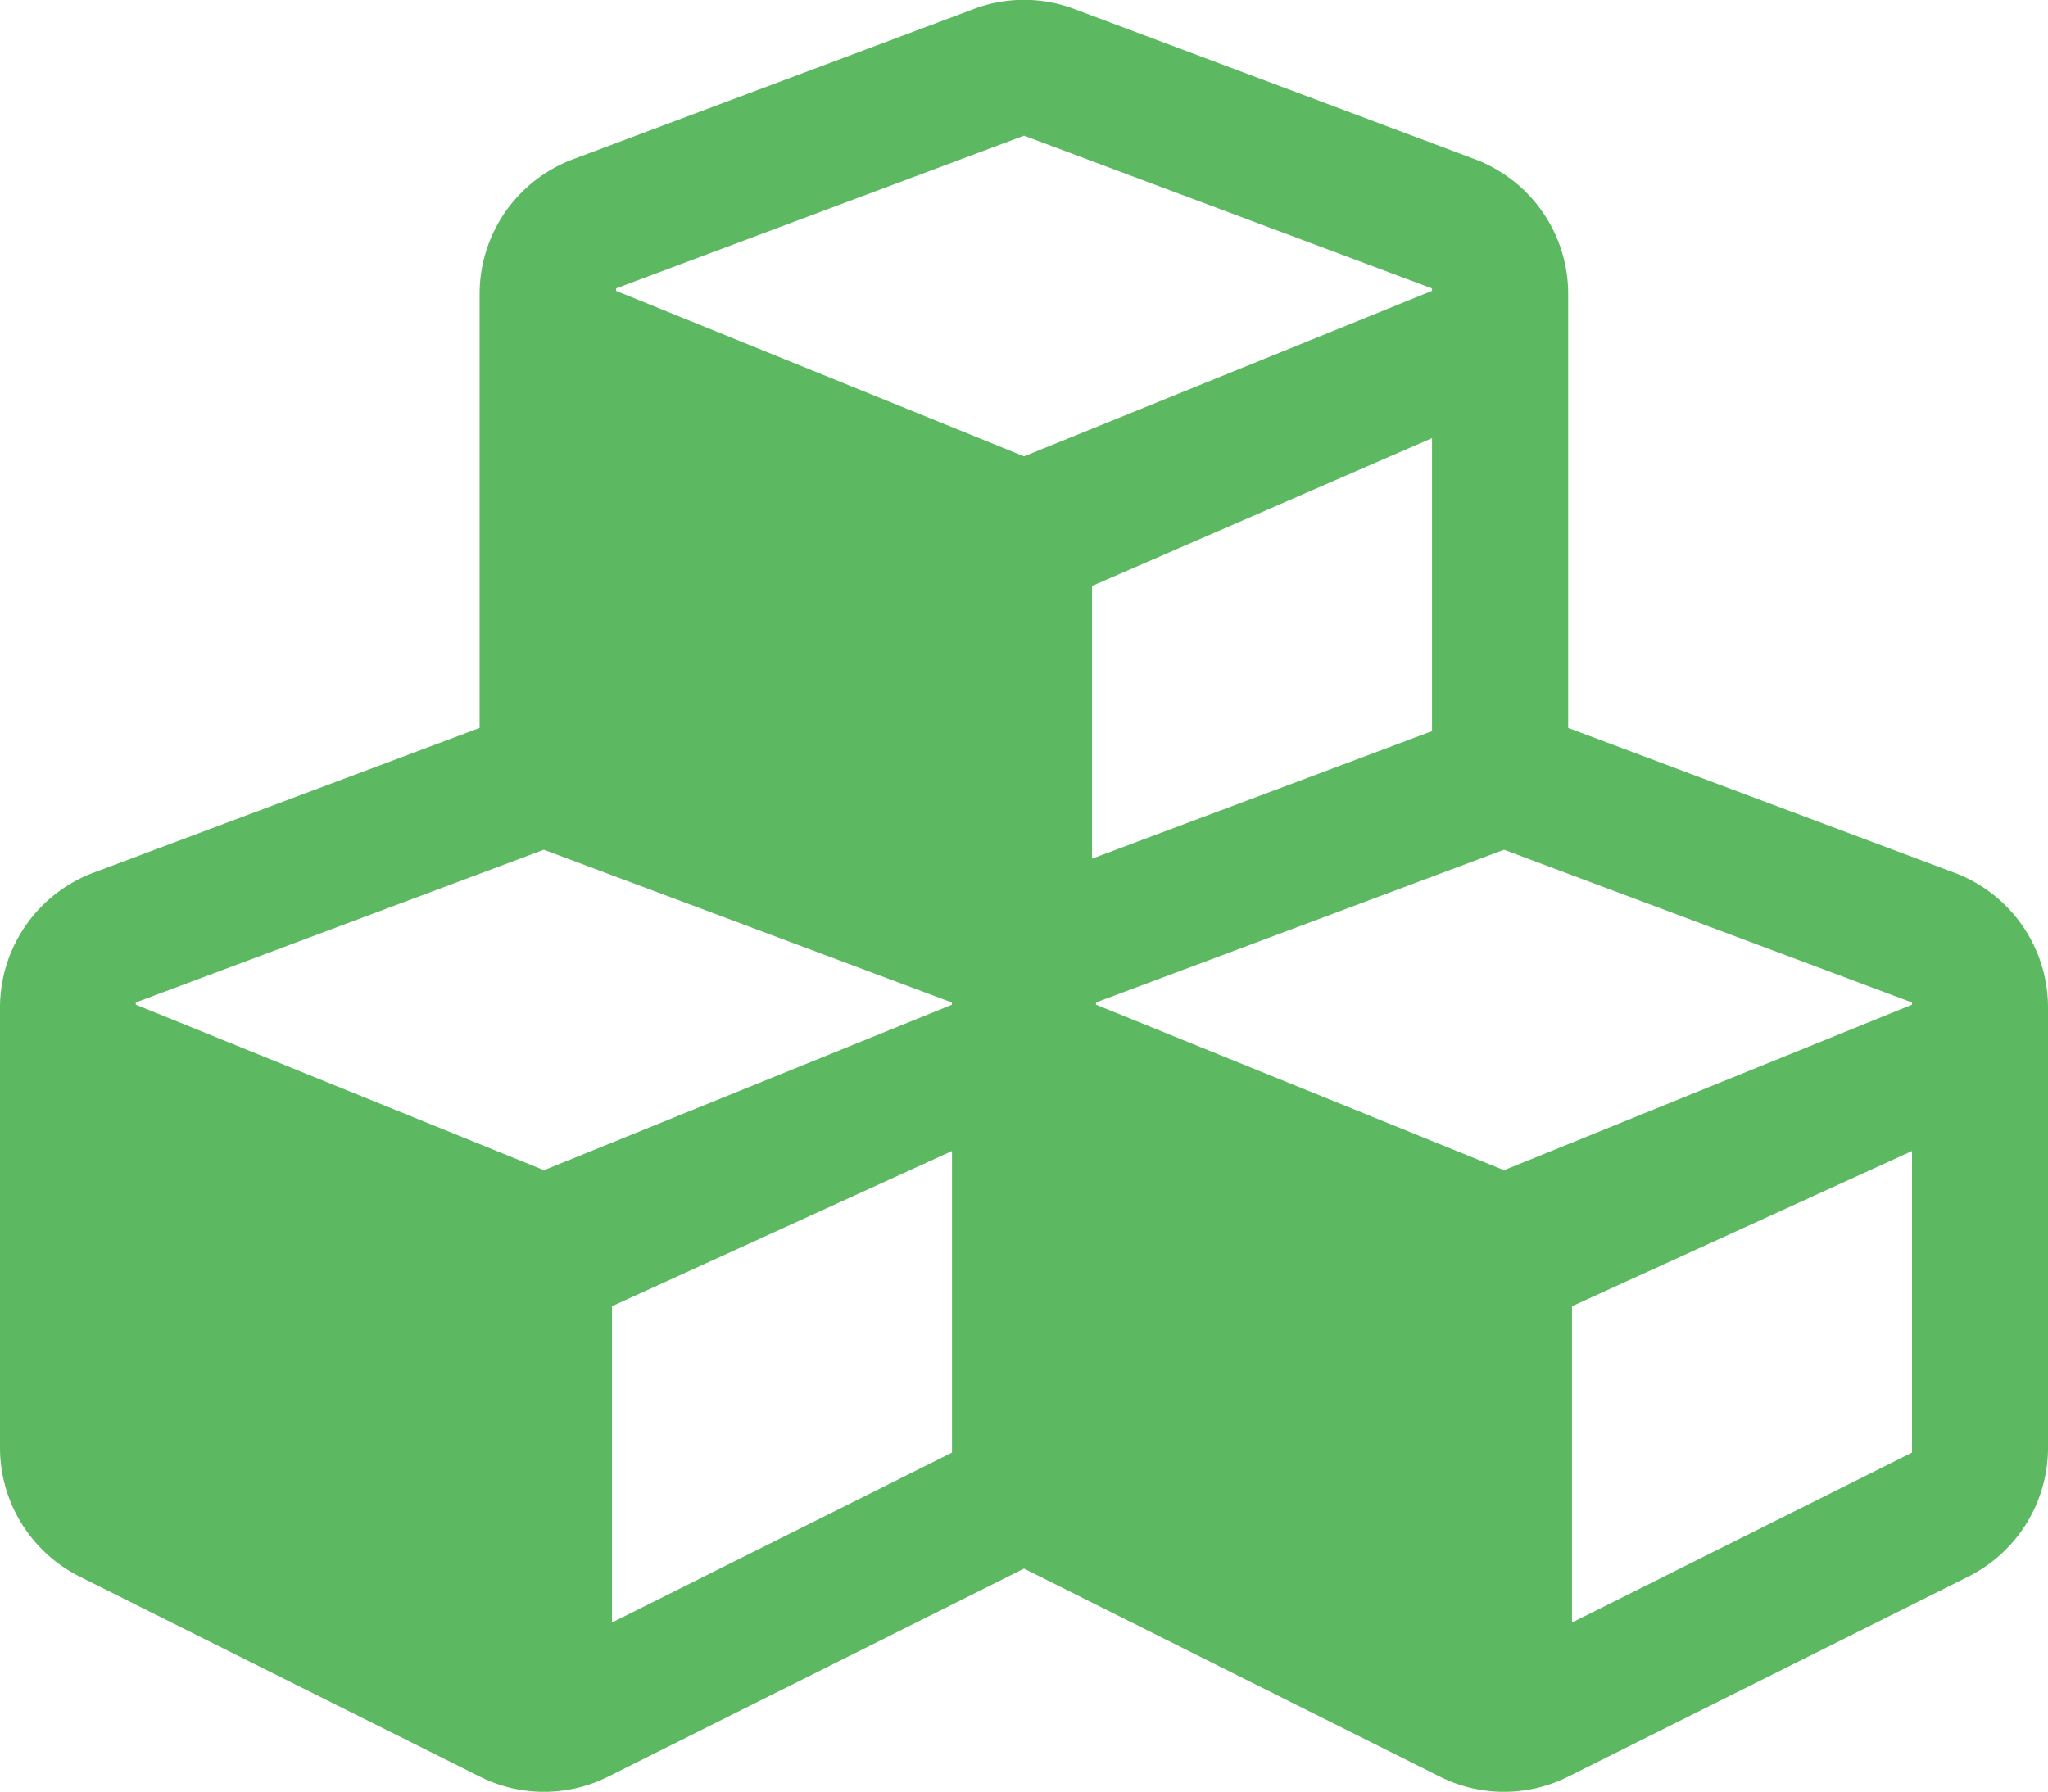 <svg xmlns="http://www.w3.org/2000/svg" width="48.253" height="42.226" viewBox="0 0 48.253 42.226">
  <path id="cubes-solid" d="M46.048,52.542l-9.1-3.412V38.9a3.392,3.392,0,0,0-2.205-3.176l-9.424-3.534a3.353,3.353,0,0,0-2.384,0l-9.424,3.534A3.392,3.392,0,0,0,11.3,38.9V49.13L2.2,52.542A3.4,3.4,0,0,0,0,55.718V66.094a3.4,3.4,0,0,0,1.875,3.035L11.3,73.841a3.373,3.373,0,0,0,3.035,0l9.792-4.9,9.792,4.9a3.374,3.374,0,0,0,3.035,0l9.424-4.712a3.4,3.4,0,0,0,1.875-3.035V55.718A3.392,3.392,0,0,0,46.048,52.542ZM33.74,49.205l-8.011,3.006V45.784L33.74,42.3ZM14.514,38.772l9.613-3.6,9.613,3.6v.057l-9.613,3.9-9.613-3.9ZM22.43,66.207l-8.011,4.005V62.758L22.43,59.1Zm0-10.555-9.613,3.9L3.2,55.652V55.6l9.613-3.6,9.613,3.6ZM45.049,66.207l-8.011,4.005V62.758L45.049,59.1Zm0-10.555-9.613,3.9-9.613-3.9V55.6l9.613-3.6,9.613,3.6Z" transform="translate(0 -31.975)" fill="#5cb962"/>
</svg>
